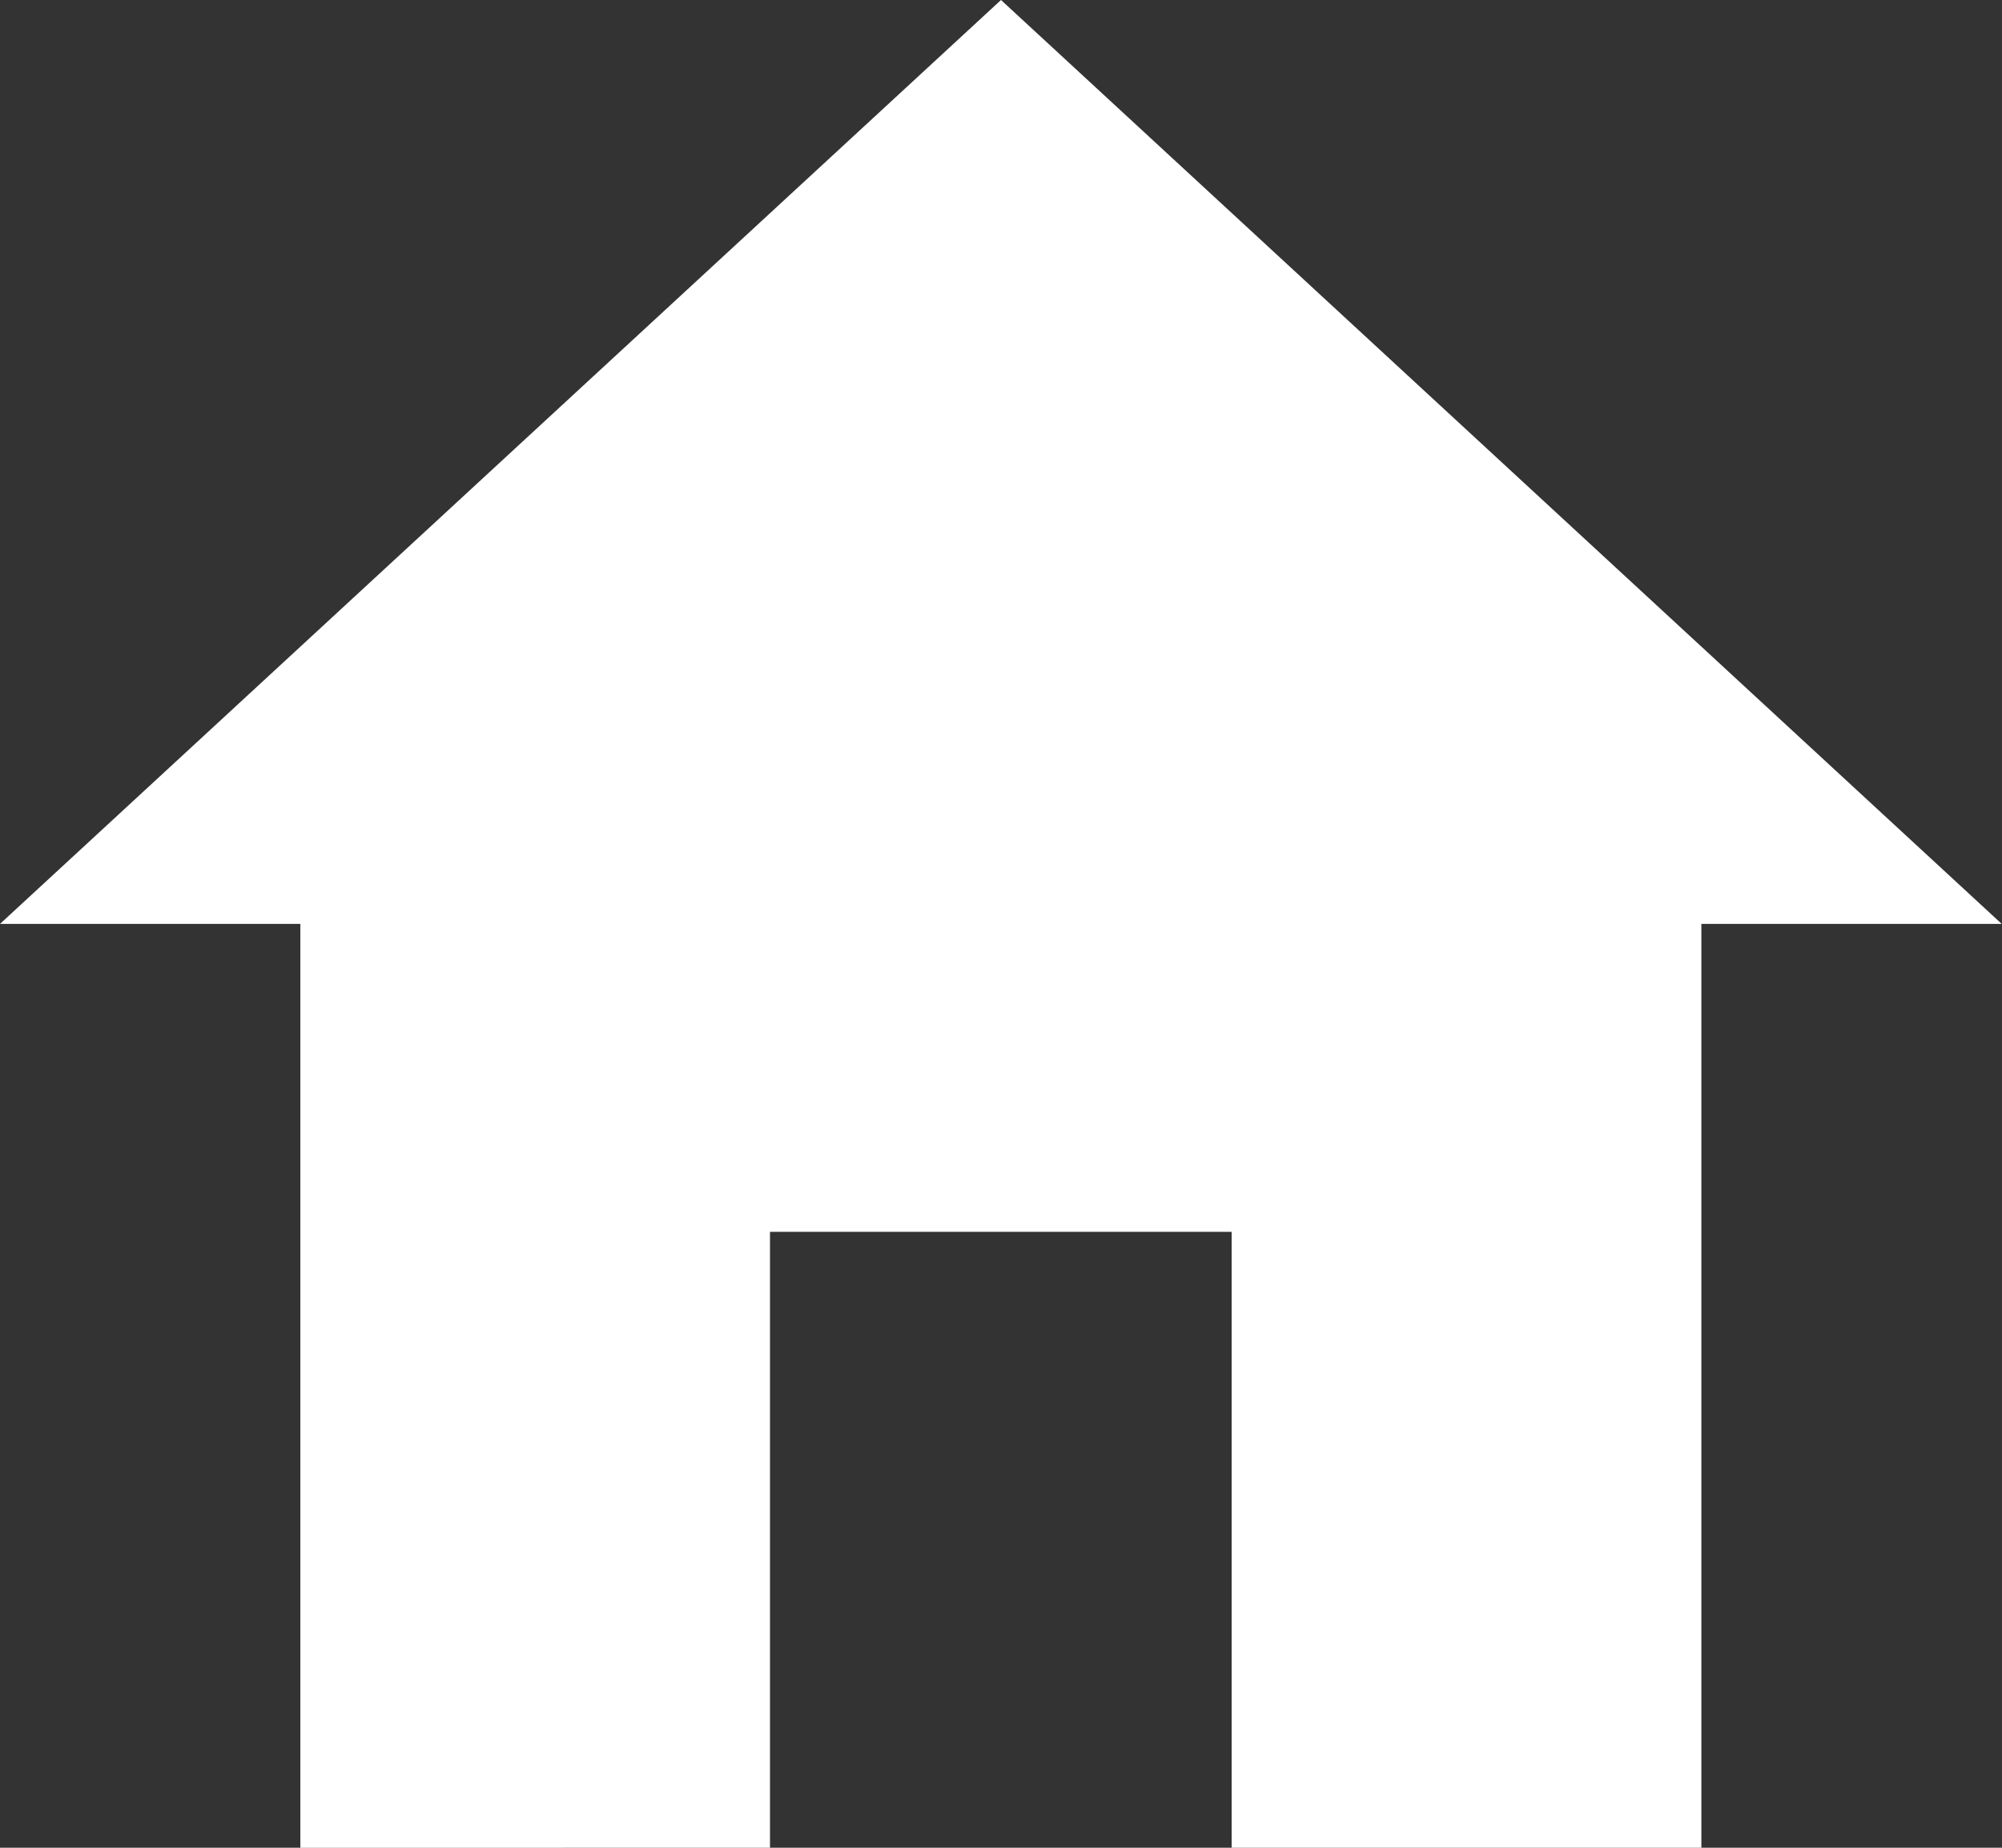 <svg height="19.615" viewBox="0 0 21.25 19.615" width="21.25" xmlns="http://www.w3.org/2000/svg"><rect x="0" y="0" width="21.25" height="19.615" fill="#333333" stroke="none"/><path d="m11.548 24.115v-6.538h4.9v6.538h4.986v-9.807h3.188l-10.622-9.808-10.625 9.808h3.188v9.808z" fill="#fff" transform="translate(-3.375 -4.5)"/></svg>